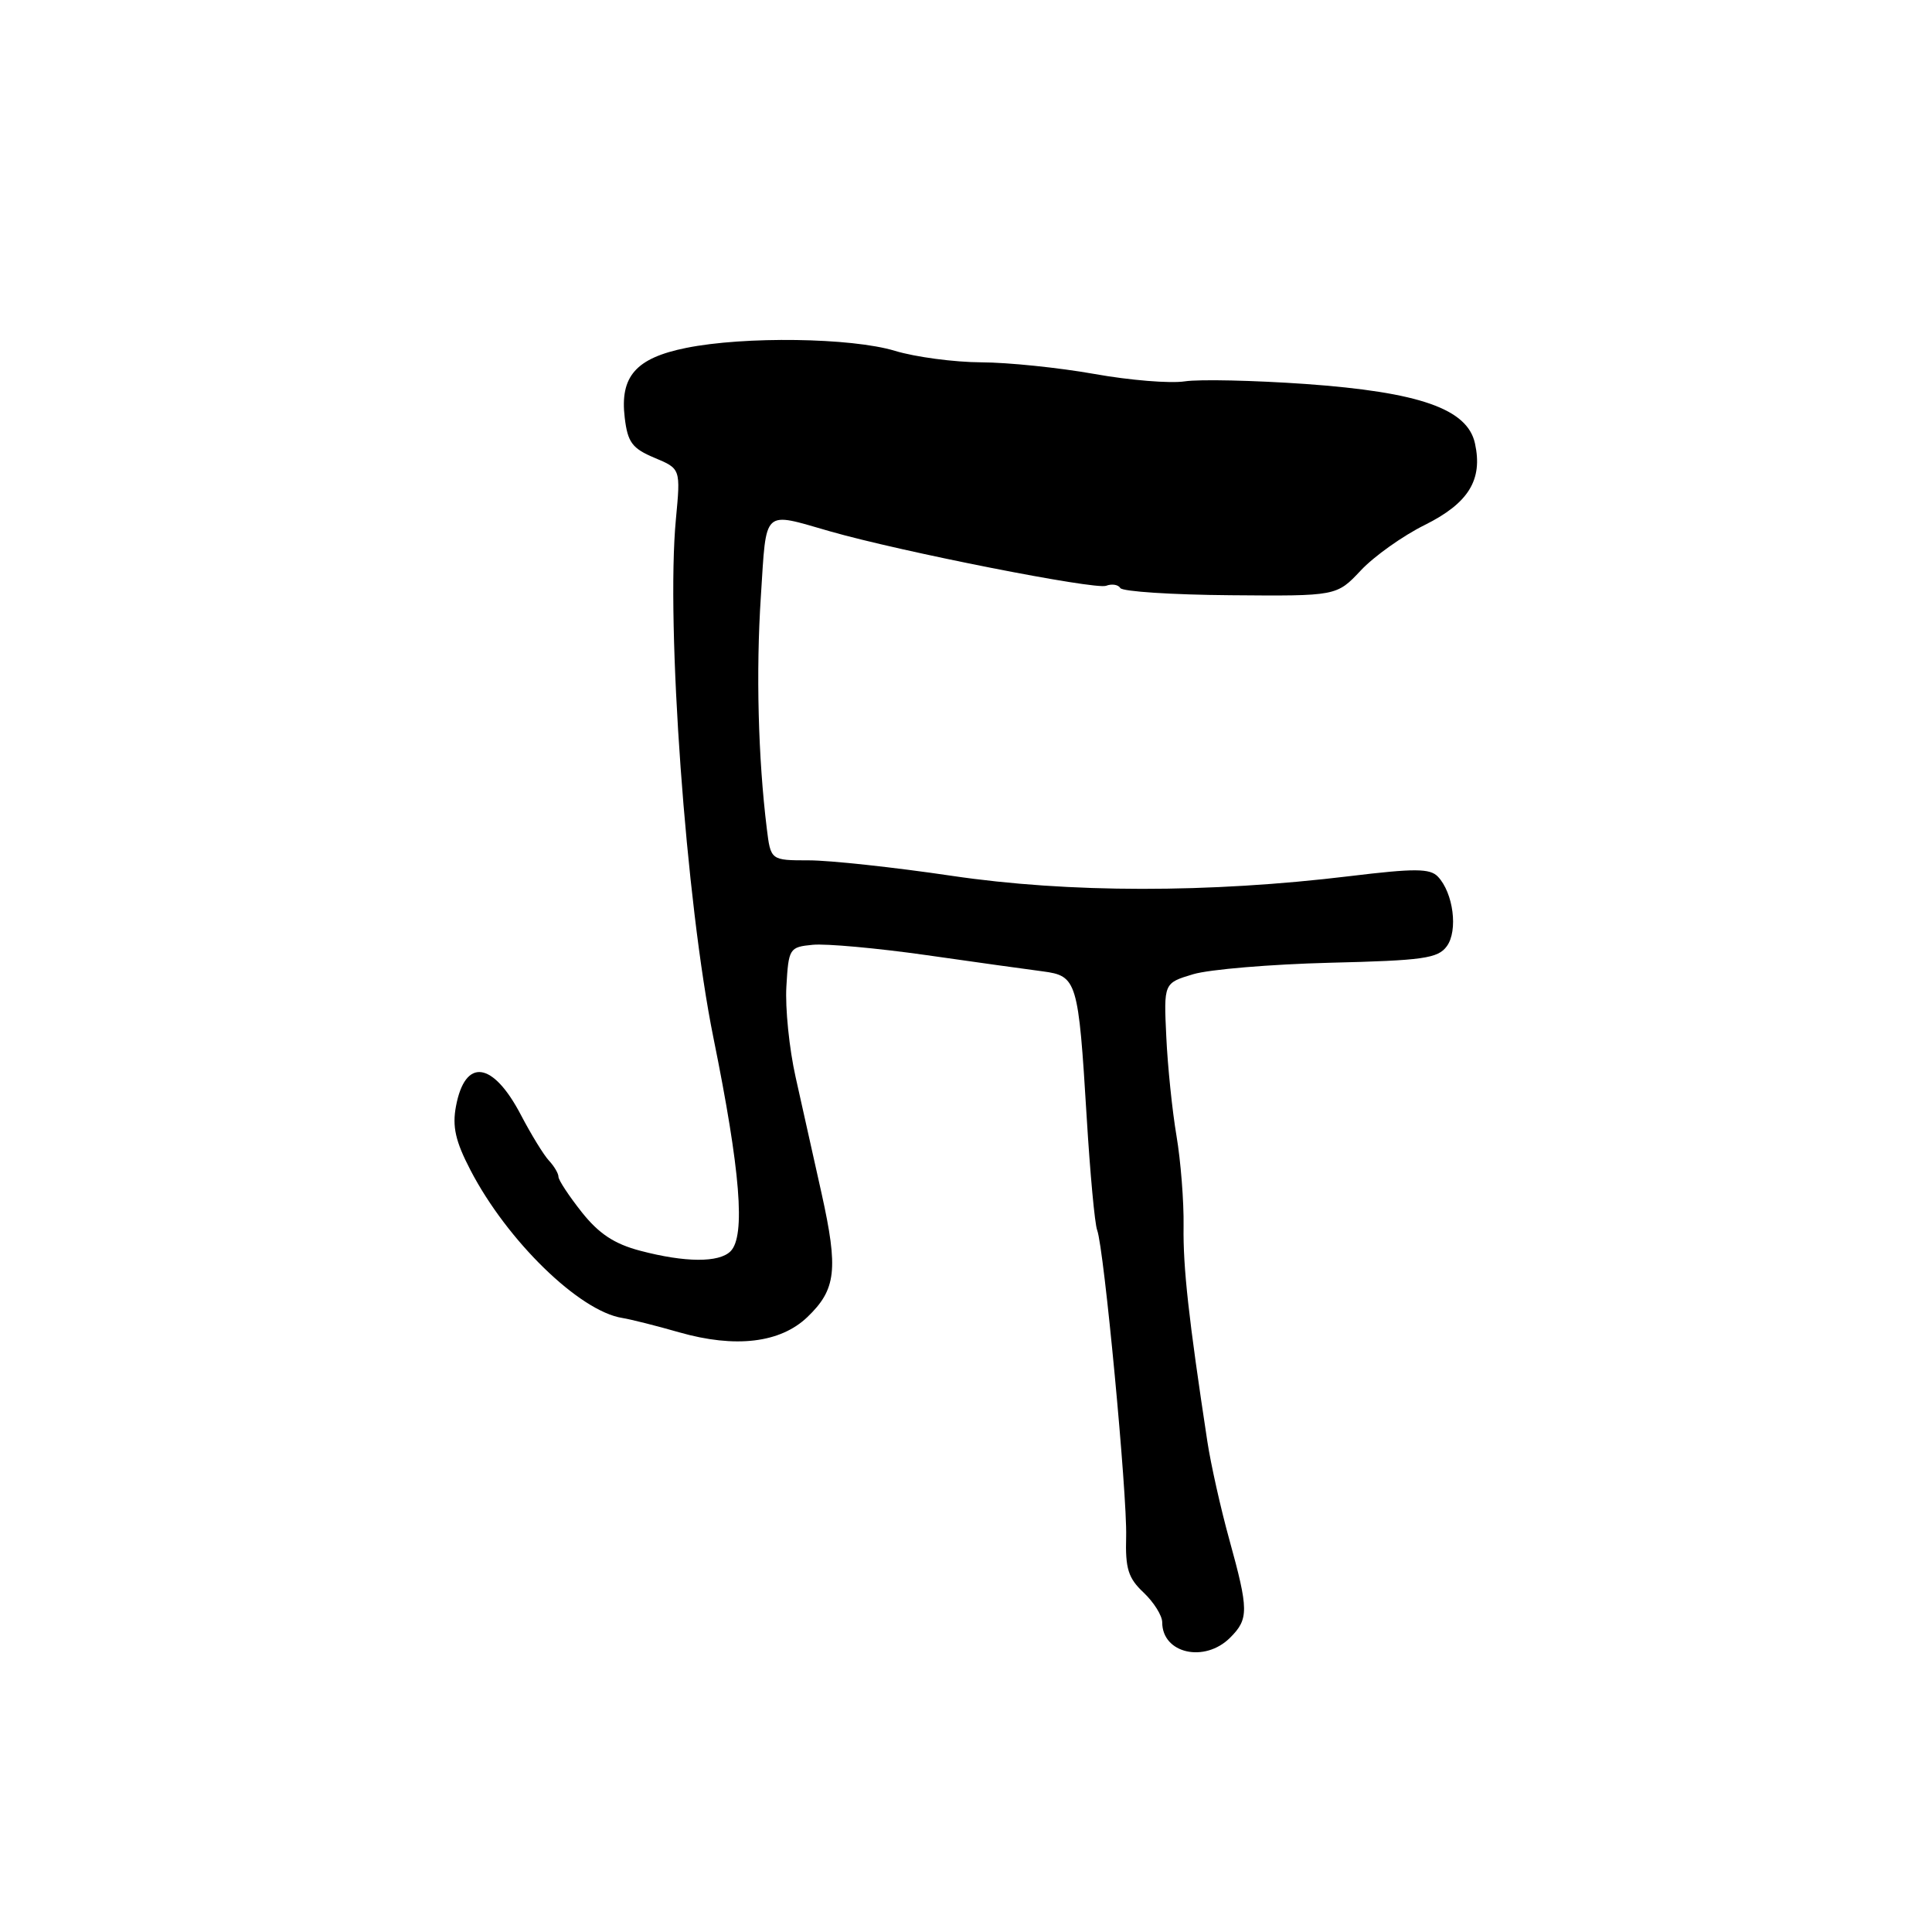 <?xml version="1.0" encoding="UTF-8" standalone="no"?>
<!DOCTYPE svg PUBLIC "-//W3C//DTD SVG 1.1//EN" "http://www.w3.org/Graphics/SVG/1.1/DTD/svg11.dtd" >
<svg xmlns="http://www.w3.org/2000/svg" xmlns:xlink="http://www.w3.org/1999/xlink" version="1.1" viewBox="0 0 256 256">
 <g >
 <path fill="currentColor"
d=" M 163.00 217.00 C 165.48 214.52 165.47 213.34 162.89 204.00 C 161.75 199.88 160.44 194.03 159.98 191.00 C 157.50 174.71 156.75 167.92 156.83 162.50 C 156.88 159.20 156.45 153.80 155.89 150.50 C 155.33 147.20 154.72 141.30 154.54 137.38 C 154.20 130.26 154.20 130.26 158.10 129.09 C 160.24 128.45 168.38 127.77 176.18 127.57 C 188.57 127.27 190.53 127.00 191.71 125.38 C 193.22 123.32 192.58 118.32 190.53 116.16 C 189.48 115.06 187.47 115.05 178.88 116.09 C 160.26 118.35 141.56 118.34 126.11 116.05 C 118.48 114.92 109.96 114.00 107.18 114.00 C 102.12 114.00 102.12 114.00 101.60 109.75 C 100.46 100.46 100.16 88.99 100.82 79.00 C 101.58 67.24 100.96 67.82 110.00 70.41 C 119.44 73.11 145.11 78.17 146.56 77.62 C 147.32 77.33 148.17 77.46 148.45 77.92 C 148.74 78.38 155.30 78.81 163.04 78.87 C 177.11 78.99 177.11 78.99 180.31 75.59 C 182.06 73.72 185.88 71.00 188.79 69.56 C 194.60 66.67 196.50 63.57 195.44 58.75 C 194.44 54.18 188.11 51.96 173.00 50.88 C 166.12 50.40 158.93 50.24 157.00 50.53 C 155.07 50.83 149.68 50.39 145.00 49.55 C 140.32 48.72 133.57 48.02 130.00 48.01 C 126.42 47.99 121.29 47.31 118.59 46.49 C 112.82 44.74 98.63 44.54 90.92 46.10 C 84.26 47.44 82.12 49.87 82.78 55.35 C 83.17 58.62 83.77 59.42 86.72 60.66 C 90.19 62.11 90.19 62.11 89.56 68.80 C 88.23 82.80 90.89 119.56 94.53 137.50 C 98.11 155.14 98.81 163.79 96.80 165.80 C 95.27 167.33 90.79 167.30 84.83 165.73 C 81.40 164.83 79.35 163.47 77.08 160.61 C 75.39 158.47 74.00 156.37 74.00 155.93 C 74.00 155.50 73.44 154.54 72.75 153.80 C 72.06 153.07 70.38 150.33 69.02 147.73 C 65.30 140.62 61.63 140.13 60.42 146.58 C 59.91 149.28 60.35 151.23 62.34 155.05 C 67.20 164.42 76.78 173.75 82.47 174.64 C 83.59 174.82 86.97 175.67 90.00 176.54 C 97.43 178.66 103.39 177.96 106.98 174.52 C 110.80 170.86 111.10 168.22 108.86 158.12 C 107.81 153.38 106.26 146.44 105.42 142.71 C 104.58 138.97 104.03 133.57 104.20 130.71 C 104.49 125.66 104.60 125.49 107.69 125.19 C 109.45 125.02 116.20 125.63 122.69 126.55 C 129.19 127.48 136.15 128.45 138.17 128.71 C 142.71 129.31 142.89 129.92 143.99 148.00 C 144.44 155.43 145.06 162.18 145.38 163.00 C 146.29 165.41 149.37 198.02 149.22 203.61 C 149.10 207.85 149.49 209.11 151.54 211.03 C 152.89 212.31 154.00 214.08 154.00 214.97 C 154.00 219.11 159.63 220.37 163.00 217.00 Z "/>
</g>
</svg>